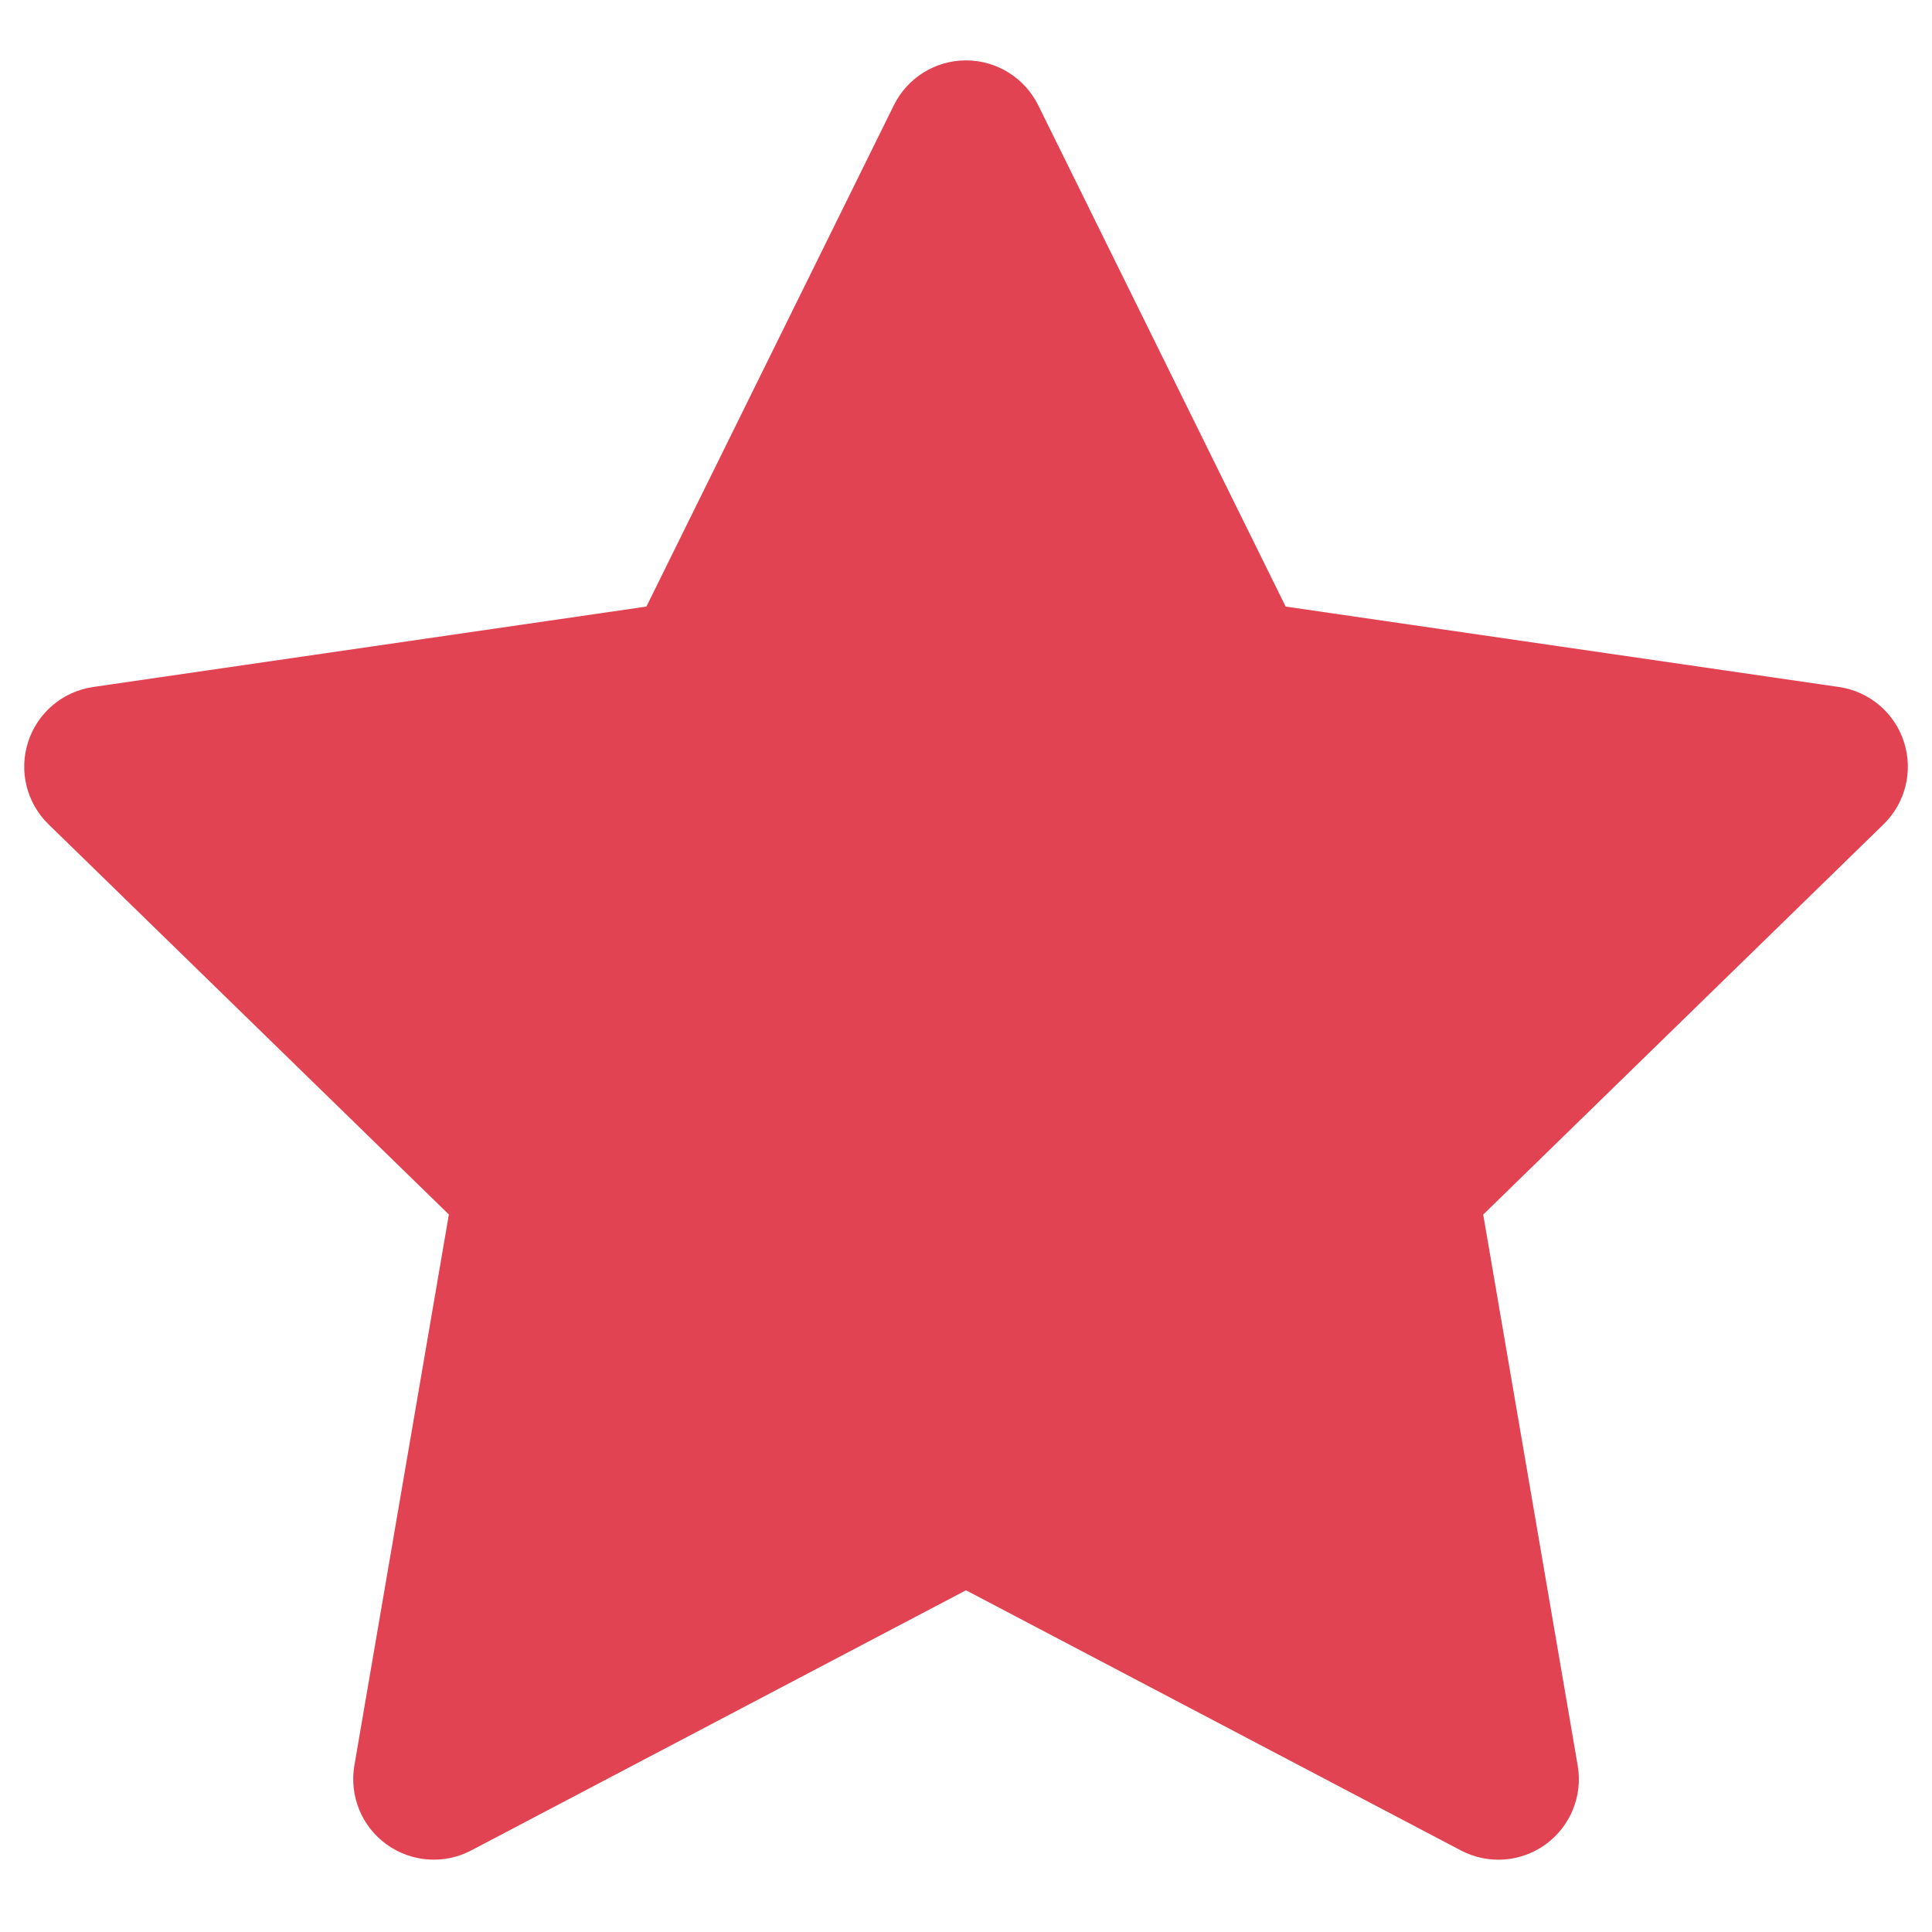 <?xml version="1.0" encoding="UTF-8" standalone="no"?>
<svg
   width="24"
   height="24"
   viewBox="0 0 24 24"
   fill="none"
   version="1.1"
   id="svg12"
   xmlns="http://www.w3.org/2000/svg"
   xmlns:svg="http://www.w3.org/2000/svg">
  <defs
     id="defs16" />
  <path
     fill-rule="evenodd"
     clip-rule="evenodd"
     d="m 12,0.75 c 0.381,0 0.728,0.216 0.897,0.557 l 3.074,6.228 6.873,0.999 c 0.377,0.055 0.69,0.319 0.807,0.681 0.118,0.362 0.02,0.759 -0.253,1.025 l -4.973,4.848 1.174,6.845 c 0.064,0.375 -0.09,0.754 -0.398,0.978 -0.308,0.224 -0.716,0.253 -1.053,0.076 L 12,19.755 5.853,22.987 C 5.516,23.164 5.108,23.134 4.8,22.91 4.492,22.687 4.338,22.308 4.402,21.932 L 5.576,15.087 0.603,10.24 C 0.33,9.974 0.232,9.577 0.35,9.215 0.467,8.853 0.78,8.589 1.157,8.534 L 8.03,7.535 11.104,1.307 C 11.272,0.966 11.62,0.75 12,0.75 Z"
     fill="#71747a"
     id="path10"
     style="fill:#e24352;fill-opacity:1;stroke:none;stroke-opacity:1" />
</svg>
